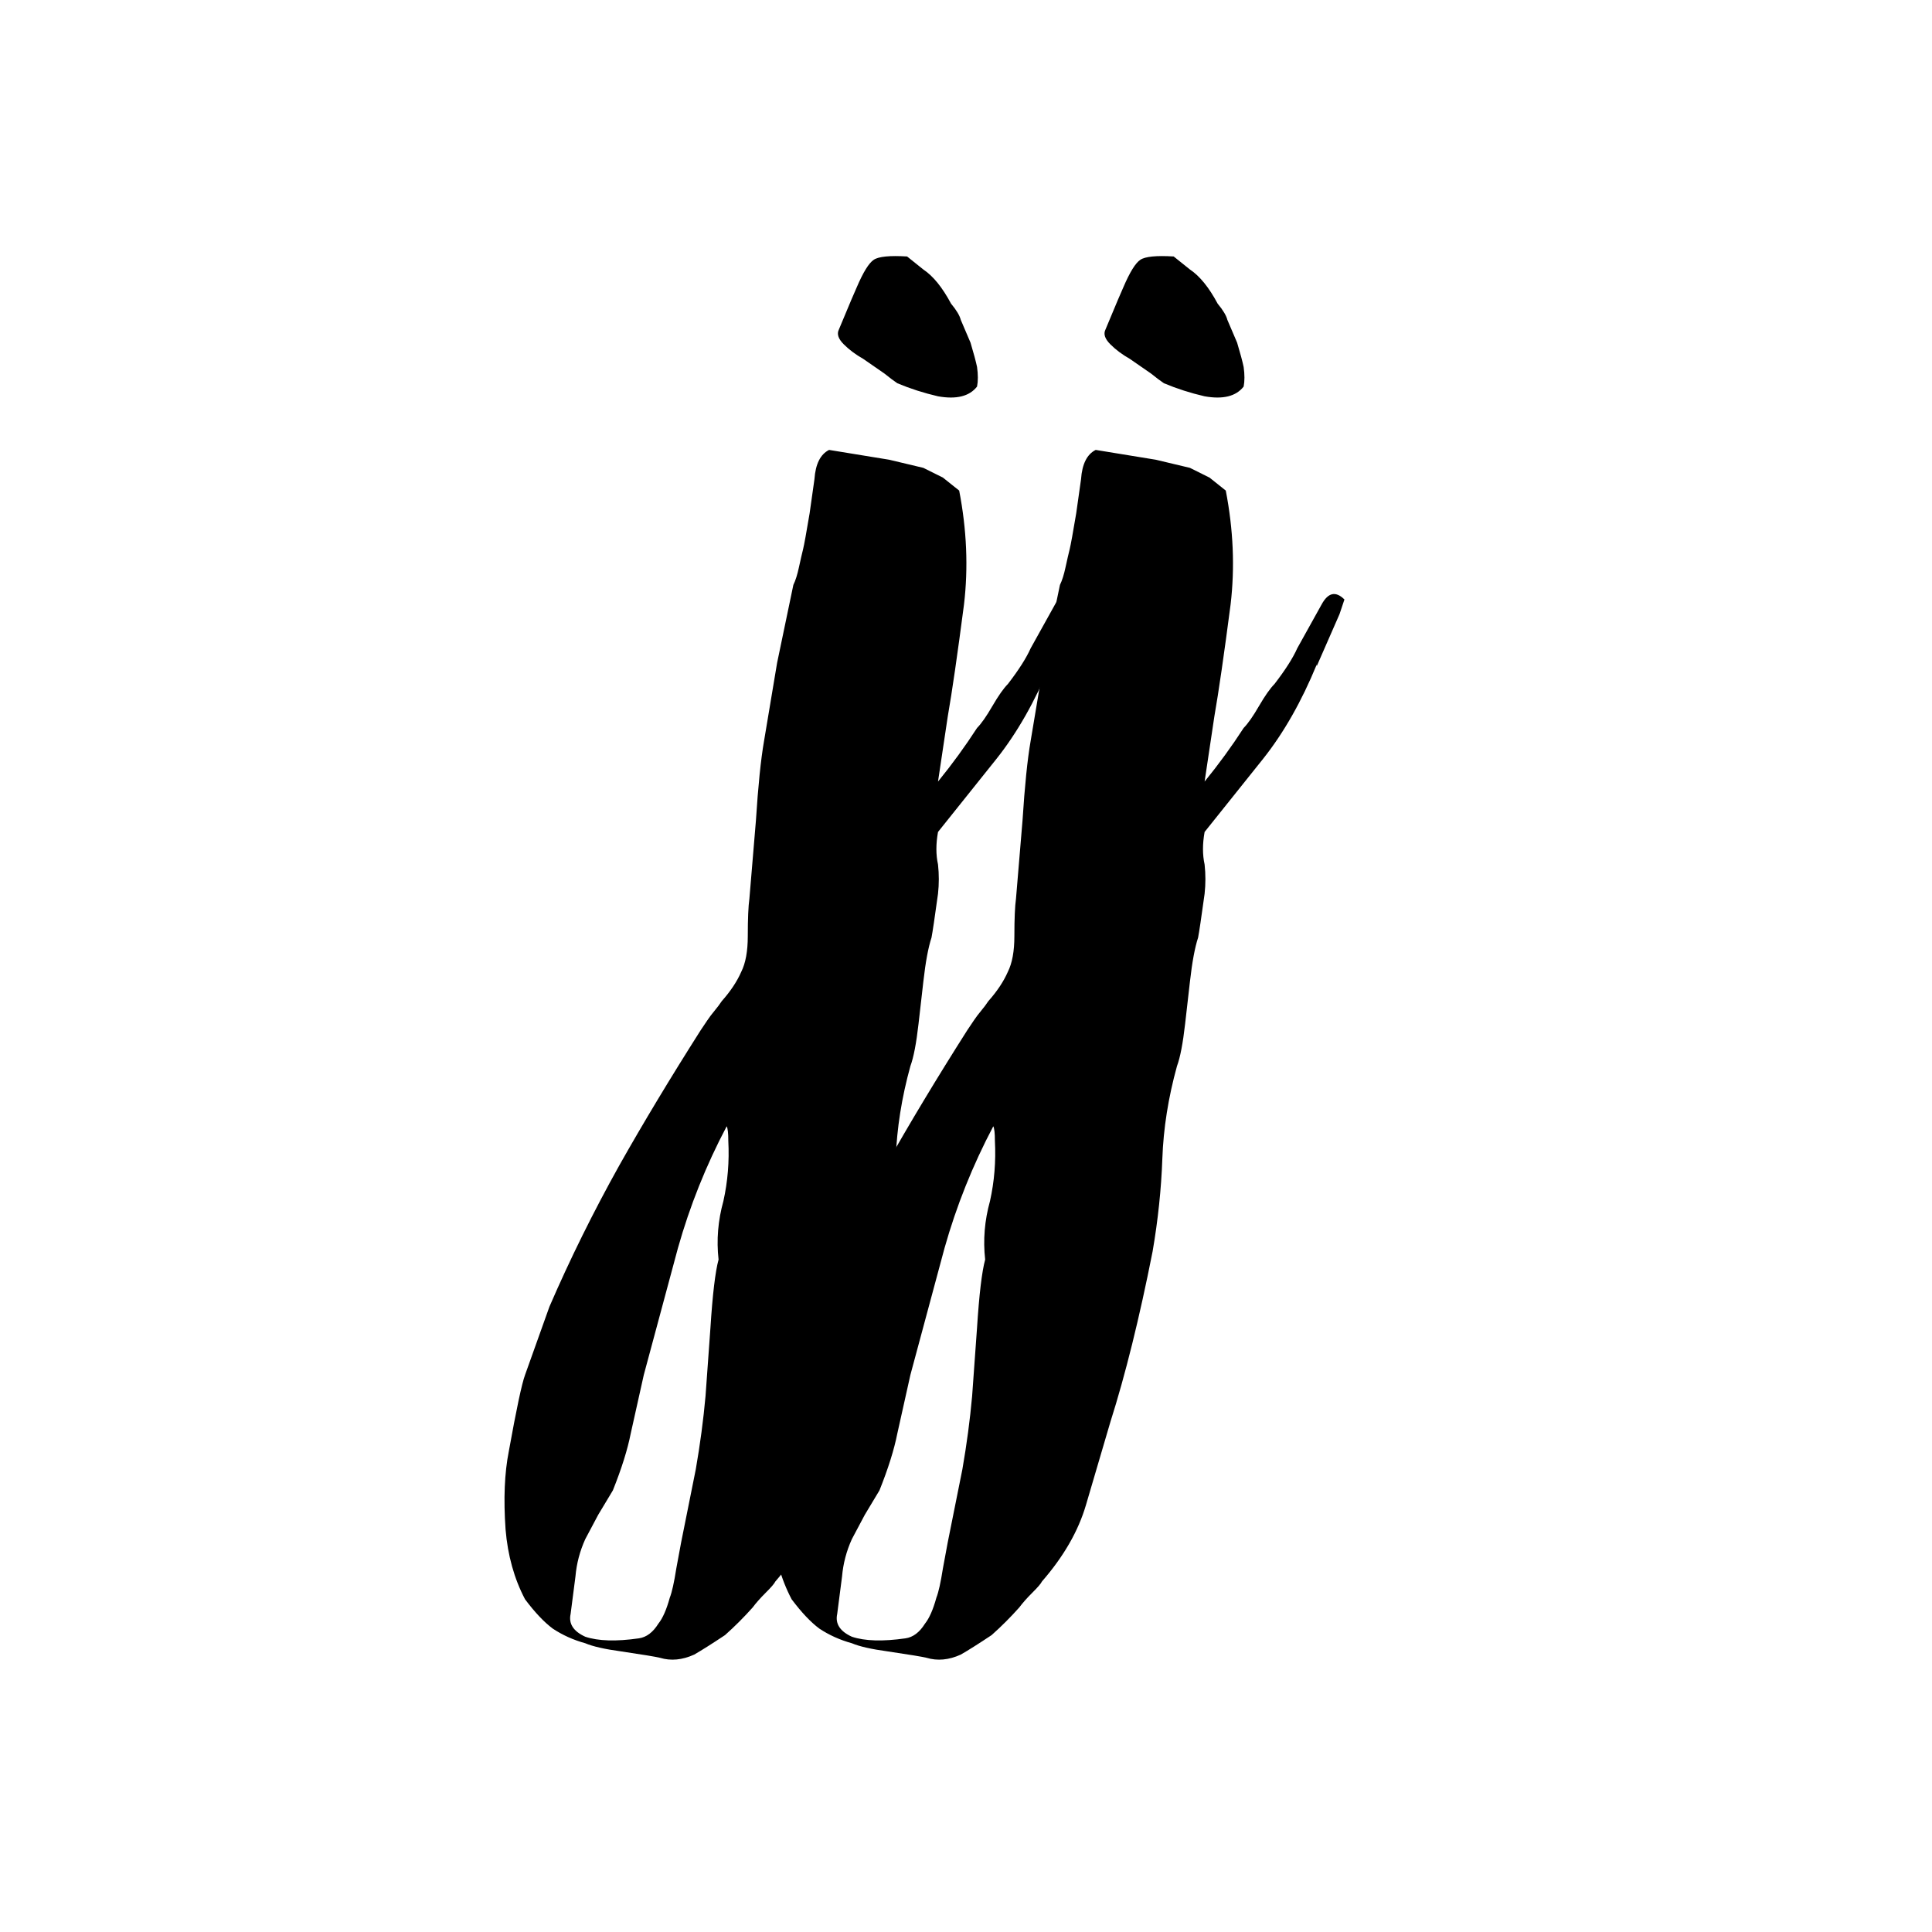 <svg xmlns="http://www.w3.org/2000/svg" xmlns:xlink="http://www.w3.org/1999/xlink" width="500" zoomAndPan="magnify" viewBox="0 0 375 375" height="500" preserveAspectRatio="xMidYMid meet" version="1.0"><defs><g/></defs><g fill="#000000" fill-opacity="1"><g transform="translate(154.614, 164.328)"><g><path d="M 21.453 -114.547 L 24.609 -112.016 C 26.504 -110.754 28.297 -108.547 29.984 -105.391 C 31.035 -104.129 31.664 -103.078 31.875 -102.234 L 33.766 -97.812 C 34.391 -95.719 34.812 -94.145 35.031 -93.094 C 35.238 -91.613 35.238 -90.348 35.031 -89.297 C 33.551 -87.398 31.023 -86.77 27.453 -87.406 C 24.711 -88.039 22.082 -88.883 19.562 -89.938 C 18.938 -90.352 18.098 -90.984 17.047 -91.828 L 12.938 -94.672 C 11.469 -95.504 10.207 -96.445 9.156 -97.5 C 8.102 -98.551 7.785 -99.5 8.203 -100.344 C 10.305 -105.395 11.461 -108.129 11.672 -108.547 C 12.93 -111.492 14.035 -113.281 14.984 -113.906 C 15.93 -114.539 18.086 -114.754 21.453 -114.547 Z M 54.594 -47.969 L 53.641 -45.125 L 49.219 -35.031 L 49.219 -35.344 C 46.281 -28.188 42.812 -22.086 38.812 -17.047 L 27.453 -2.844 C 27.035 -0.531 27.035 1.57 27.453 3.469 C 27.66 5.363 27.66 7.258 27.453 9.156 C 26.816 13.781 26.395 16.617 26.188 17.672 C 25.562 19.566 25.035 22.406 24.609 26.188 L 23.672 34.391 C 23.242 38.18 22.719 40.914 22.094 42.594 C 20.406 48.695 19.457 54.691 19.25 60.578 C 19.039 66.473 18.41 72.473 17.359 78.578 C 14.828 91.398 12.094 102.441 9.156 111.703 L 4.422 127.797 C 2.941 132.848 0.098 137.789 -4.109 142.625 C -4.316 143.051 -4.945 143.785 -6 144.828 C -7.051 145.879 -7.891 146.828 -8.516 147.672 C -10.203 149.566 -11.992 151.359 -13.891 153.047 C -16.41 154.723 -18.406 155.984 -19.875 156.828 C -22.188 157.879 -24.395 158.086 -26.5 157.453 C -27.344 157.242 -29.867 156.828 -34.078 156.203 C -37.234 155.773 -39.547 155.25 -41.016 154.625 C -43.328 153.988 -45.43 153.039 -47.328 151.781 C -49.016 150.52 -50.805 148.625 -52.703 146.094 C -54.805 142.102 -56.066 137.582 -56.484 132.531 C -56.898 126.633 -56.691 121.586 -55.859 117.391 C -54.379 109.18 -53.328 104.234 -52.703 102.547 L -47.969 89.297 C -43.969 80.047 -39.441 70.895 -34.391 61.844 C -29.766 53.645 -24.508 44.914 -18.625 35.656 C -18.195 35.02 -17.77 34.383 -17.344 33.75 C -16.926 33.125 -16.453 32.492 -15.922 31.859 C -15.398 31.234 -14.93 30.609 -14.516 29.984 C -12.828 28.086 -11.566 26.191 -10.734 24.297 C -9.891 22.609 -9.469 20.297 -9.469 17.359 C -9.469 13.992 -9.363 11.57 -9.156 10.094 L -7.891 -5.047 C -7.461 -11.773 -6.938 -16.93 -6.312 -20.516 L -3.781 -35.656 L -0.625 -50.797 C -0.207 -51.641 0.156 -52.797 0.469 -54.266 C 0.789 -55.742 1.055 -56.898 1.266 -57.734 C 1.473 -58.578 1.895 -60.895 2.531 -64.688 L 3.469 -71.312 C 3.676 -74.258 4.625 -76.156 6.312 -77 L 17.984 -75.094 L 24.609 -73.516 L 28.406 -71.625 L 31.562 -69.109 C 33.031 -61.535 33.344 -54.172 32.5 -47.016 C 31.238 -37.336 30.188 -30.082 29.344 -25.25 L 27.453 -12.625 C 30.191 -15.988 32.719 -19.457 35.031 -23.031 C 35.863 -23.875 36.859 -25.297 38.016 -27.297 C 39.18 -29.297 40.18 -30.719 41.016 -31.562 C 43.117 -34.289 44.594 -36.602 45.438 -38.5 L 50.172 -47.016 C 51.43 -49.328 52.906 -49.645 54.594 -47.969 Z M -15.141 80.156 C -15.566 76.363 -15.254 72.578 -14.203 68.797 C -13.359 65.004 -13.039 61.109 -13.25 57.109 C -13.25 55.641 -13.352 54.695 -13.562 54.281 C -17.562 61.852 -20.719 69.738 -23.031 77.938 L -29.656 102.547 L -32.188 113.906 C -32.812 117.062 -33.969 120.742 -35.656 124.953 L -38.5 129.688 L -41.016 134.422 C -42.066 136.734 -42.703 139.156 -42.922 141.688 L -43.859 148.938 C -44.273 150.832 -43.328 152.305 -41.016 153.359 C -38.492 154.203 -35.023 154.305 -30.609 153.672 C -29.141 153.461 -27.879 152.516 -26.828 150.828 C -25.984 149.773 -25.242 148.094 -24.609 145.781 C -24.191 144.727 -23.77 142.836 -23.344 140.109 L -22.406 135.047 L -19.562 120.859 C -18.719 116.016 -18.086 111.281 -17.672 106.656 L -16.719 93.406 C -16.301 86.883 -15.773 82.469 -15.141 80.156 Z M -15.141 80.156 "/></g></g></g><g fill="#000000" fill-opacity="1"><g transform="translate(206.36, 164.328)"><g><path d="M 21.453 -114.547 L 24.609 -112.016 C 26.504 -110.754 28.297 -108.547 29.984 -105.391 C 31.035 -104.129 31.664 -103.078 31.875 -102.234 L 33.766 -97.812 C 34.391 -95.719 34.812 -94.145 35.031 -93.094 C 35.238 -91.613 35.238 -90.348 35.031 -89.297 C 33.551 -87.398 31.023 -86.77 27.453 -87.406 C 24.711 -88.039 22.082 -88.883 19.562 -89.938 C 18.938 -90.352 18.098 -90.984 17.047 -91.828 L 12.938 -94.672 C 11.469 -95.504 10.207 -96.445 9.156 -97.5 C 8.102 -98.551 7.785 -99.5 8.203 -100.344 C 10.305 -105.395 11.461 -108.129 11.672 -108.547 C 12.93 -111.492 14.035 -113.281 14.984 -113.906 C 15.93 -114.539 18.086 -114.754 21.453 -114.547 Z M 54.594 -47.969 L 53.641 -45.125 L 49.219 -35.031 L 49.219 -35.344 C 46.281 -28.188 42.812 -22.086 38.812 -17.047 L 27.453 -2.844 C 27.035 -0.531 27.035 1.57 27.453 3.469 C 27.66 5.363 27.66 7.258 27.453 9.156 C 26.816 13.781 26.395 16.617 26.188 17.672 C 25.562 19.566 25.035 22.406 24.609 26.188 L 23.672 34.391 C 23.242 38.18 22.719 40.914 22.094 42.594 C 20.406 48.695 19.457 54.691 19.25 60.578 C 19.039 66.473 18.41 72.473 17.359 78.578 C 14.828 91.398 12.094 102.441 9.156 111.703 L 4.422 127.797 C 2.941 132.848 0.098 137.789 -4.109 142.625 C -4.316 143.051 -4.945 143.785 -6 144.828 C -7.051 145.879 -7.891 146.828 -8.516 147.672 C -10.203 149.566 -11.992 151.359 -13.891 153.047 C -16.41 154.723 -18.406 155.984 -19.875 156.828 C -22.188 157.879 -24.395 158.086 -26.5 157.453 C -27.344 157.242 -29.867 156.828 -34.078 156.203 C -37.234 155.773 -39.547 155.25 -41.016 154.625 C -43.328 153.988 -45.43 153.039 -47.328 151.781 C -49.016 150.52 -50.805 148.625 -52.703 146.094 C -54.805 142.102 -56.066 137.582 -56.484 132.531 C -56.898 126.633 -56.691 121.586 -55.859 117.391 C -54.379 109.18 -53.328 104.234 -52.703 102.547 L -47.969 89.297 C -43.969 80.047 -39.441 70.895 -34.391 61.844 C -29.766 53.645 -24.508 44.914 -18.625 35.656 C -18.195 35.02 -17.77 34.383 -17.344 33.75 C -16.926 33.125 -16.453 32.492 -15.922 31.859 C -15.398 31.234 -14.93 30.609 -14.516 29.984 C -12.828 28.086 -11.566 26.191 -10.734 24.297 C -9.891 22.609 -9.469 20.297 -9.469 17.359 C -9.469 13.992 -9.363 11.57 -9.156 10.094 L -7.891 -5.047 C -7.461 -11.773 -6.938 -16.93 -6.312 -20.516 L -3.781 -35.656 L -0.625 -50.797 C -0.207 -51.641 0.156 -52.797 0.469 -54.266 C 0.789 -55.742 1.055 -56.898 1.266 -57.734 C 1.473 -58.578 1.895 -60.895 2.531 -64.688 L 3.469 -71.312 C 3.676 -74.258 4.625 -76.156 6.312 -77 L 17.984 -75.094 L 24.609 -73.516 L 28.406 -71.625 L 31.562 -69.109 C 33.031 -61.535 33.344 -54.172 32.5 -47.016 C 31.238 -37.336 30.188 -30.082 29.344 -25.25 L 27.453 -12.625 C 30.191 -15.988 32.719 -19.457 35.031 -23.031 C 35.863 -23.875 36.859 -25.297 38.016 -27.297 C 39.18 -29.297 40.18 -30.719 41.016 -31.562 C 43.117 -34.289 44.594 -36.602 45.438 -38.5 L 50.172 -47.016 C 51.43 -49.328 52.906 -49.645 54.594 -47.969 Z M -15.141 80.156 C -15.566 76.363 -15.254 72.578 -14.203 68.797 C -13.359 65.004 -13.039 61.109 -13.25 57.109 C -13.25 55.641 -13.352 54.695 -13.562 54.281 C -17.562 61.852 -20.719 69.738 -23.031 77.938 L -29.656 102.547 L -32.188 113.906 C -32.812 117.062 -33.969 120.742 -35.656 124.953 L -38.5 129.688 L -41.016 134.422 C -42.066 136.734 -42.703 139.156 -42.922 141.688 L -43.859 148.938 C -44.273 150.832 -43.328 152.305 -41.016 153.359 C -38.492 154.203 -35.023 154.305 -30.609 153.672 C -29.141 153.461 -27.879 152.516 -26.828 150.828 C -25.984 149.773 -25.242 148.094 -24.609 145.781 C -24.191 144.727 -23.77 142.836 -23.344 140.109 L -22.406 135.047 L -19.562 120.859 C -18.719 116.016 -18.086 111.281 -17.672 106.656 L -16.719 93.406 C -16.301 86.883 -15.773 82.469 -15.141 80.156 Z M -15.141 80.156 "/></g></g></g></svg>
